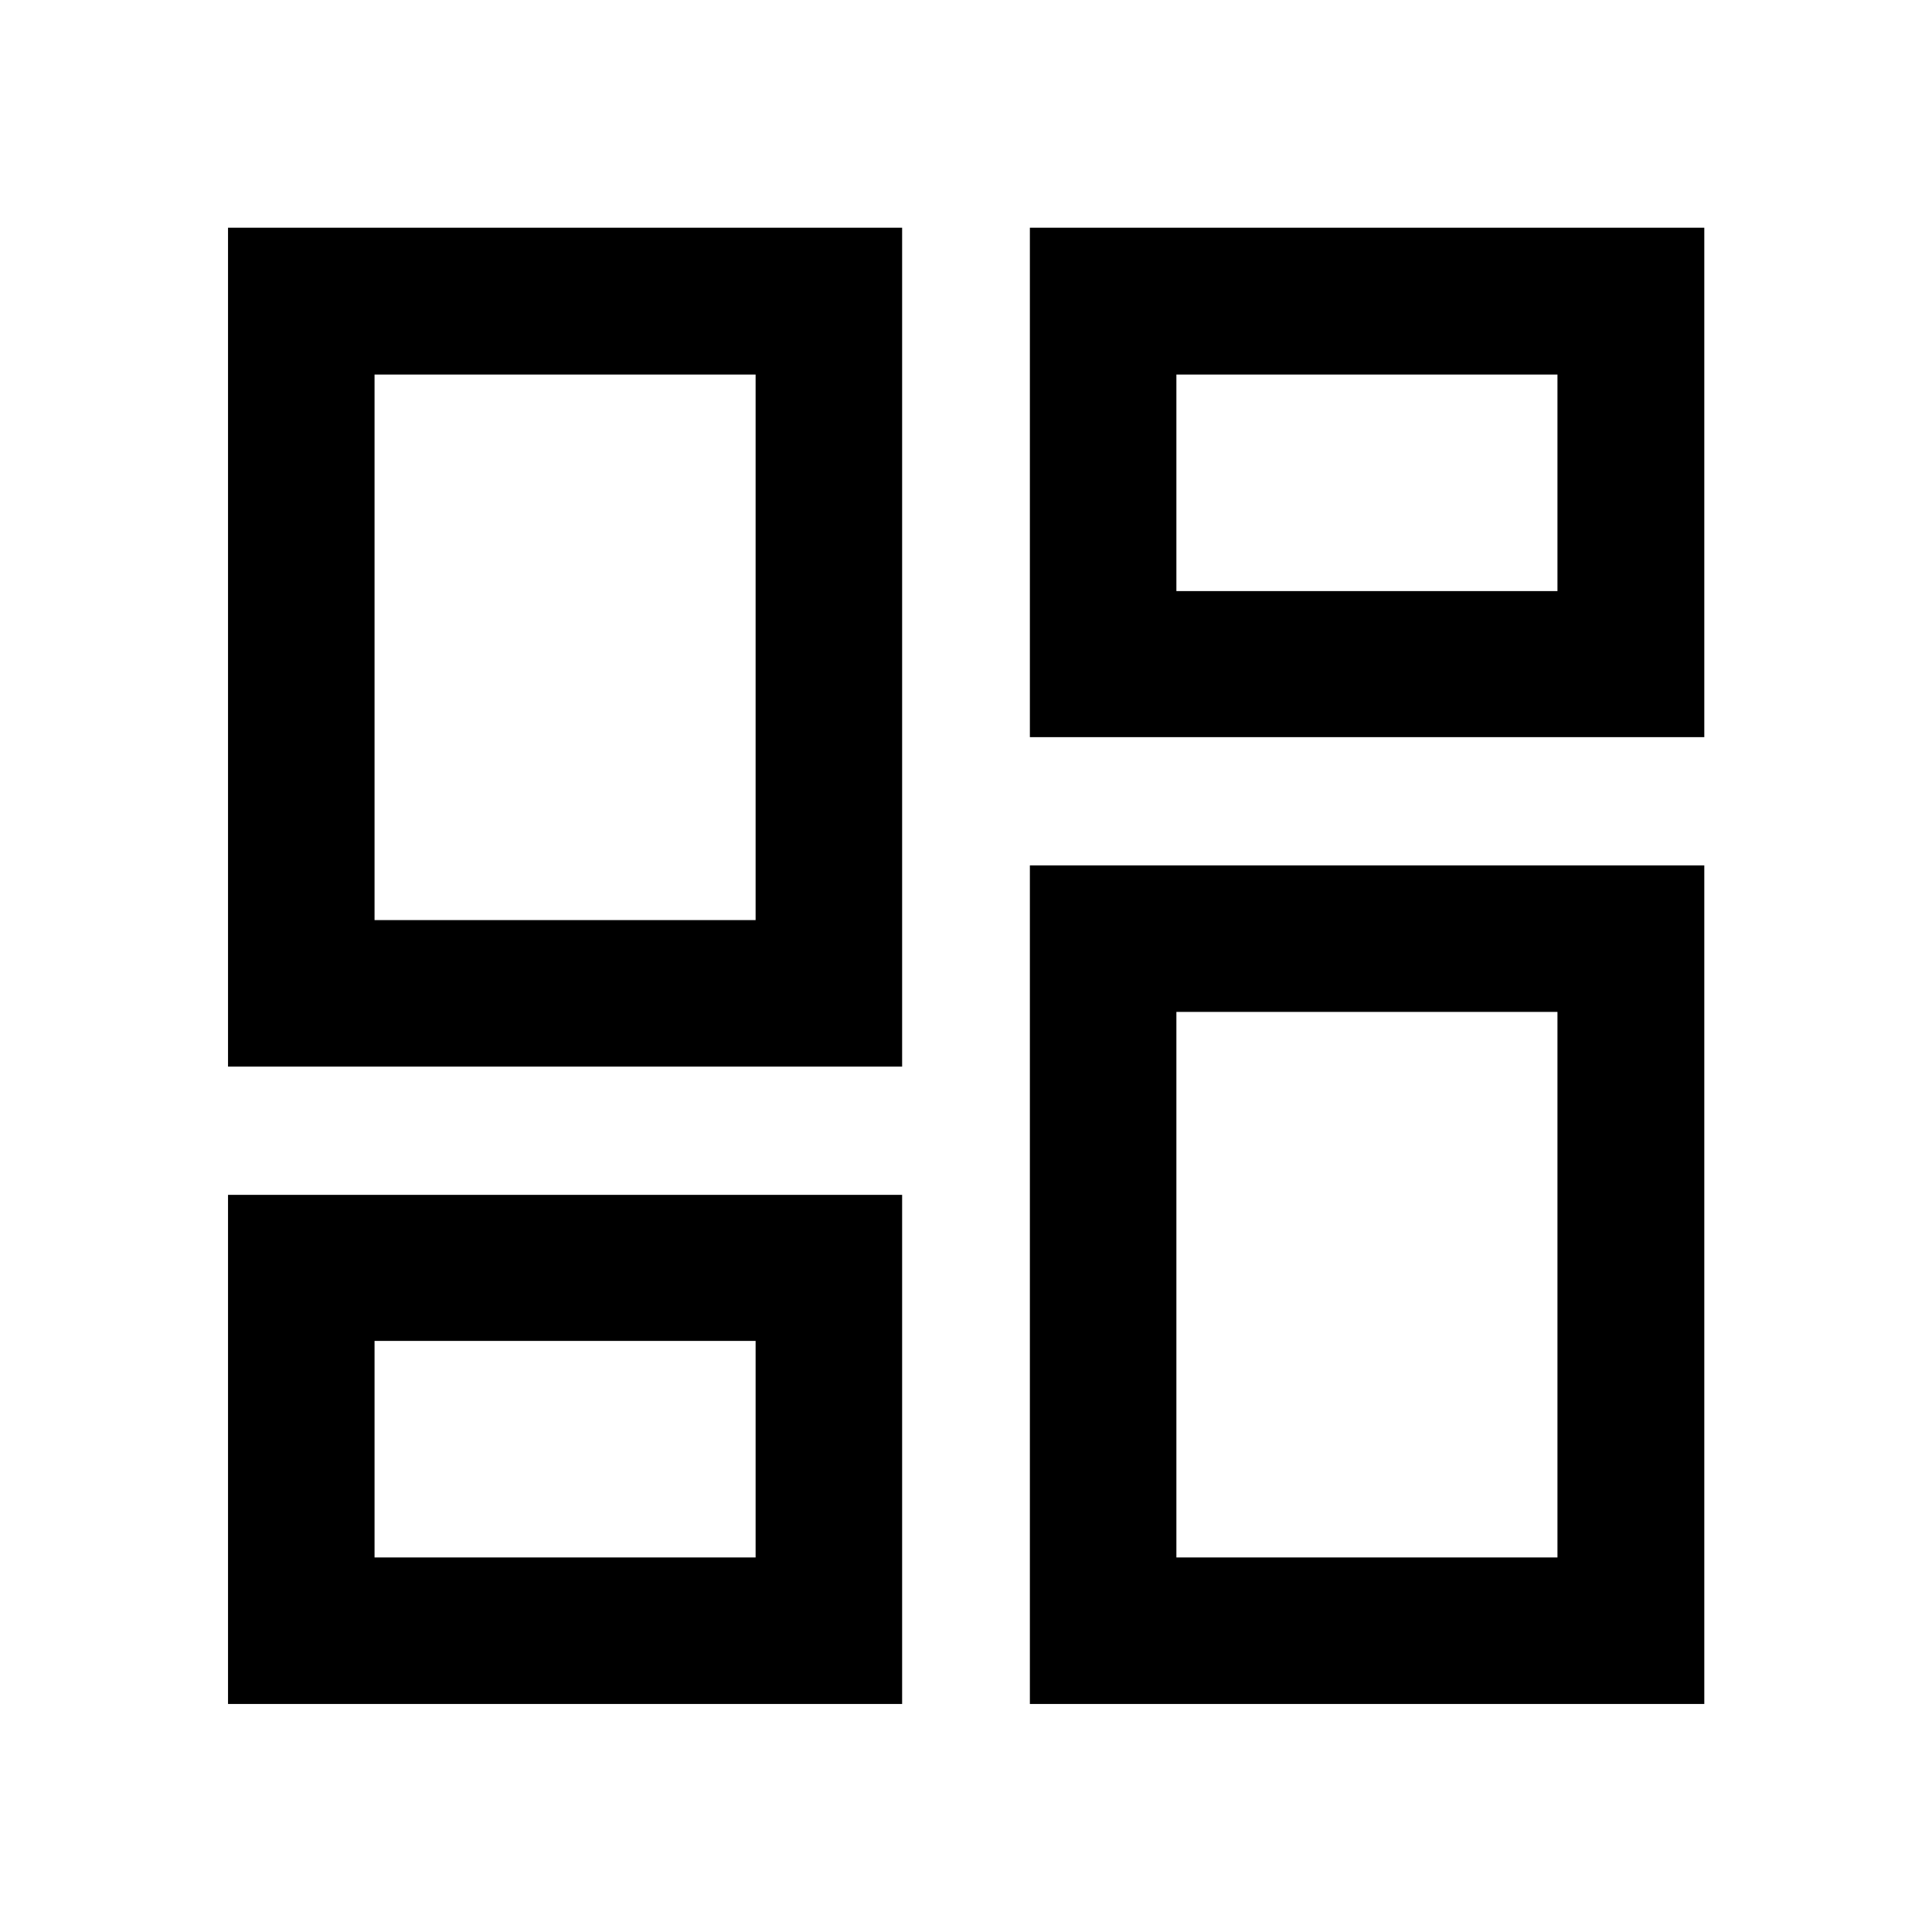 <svg xmlns="http://www.w3.org/2000/svg" height="40" viewBox="0 -960 960 960" width="40"><path d="M113.304-113.304v-252.979h334.957v252.979H113.304Zm398.435 0V-530h335.116v416.696H511.739ZM375.457-293.718Zm209.086-163.478ZM113.304-430v-416.855h334.957V-430H113.304Zm262.153-72.804Zm136.282-90.913v-253.138h335.116v253.138H511.739Zm72.804-72.565ZM186.108-186.108h189.349v-107.61H186.108v107.61Zm398.435 0h189.349v-271.088H584.543v271.088ZM186.108-502.804h189.349v-271.088H186.108v271.088Zm398.435-163.478h189.349v-107.61H584.543v107.61Z"/></svg>